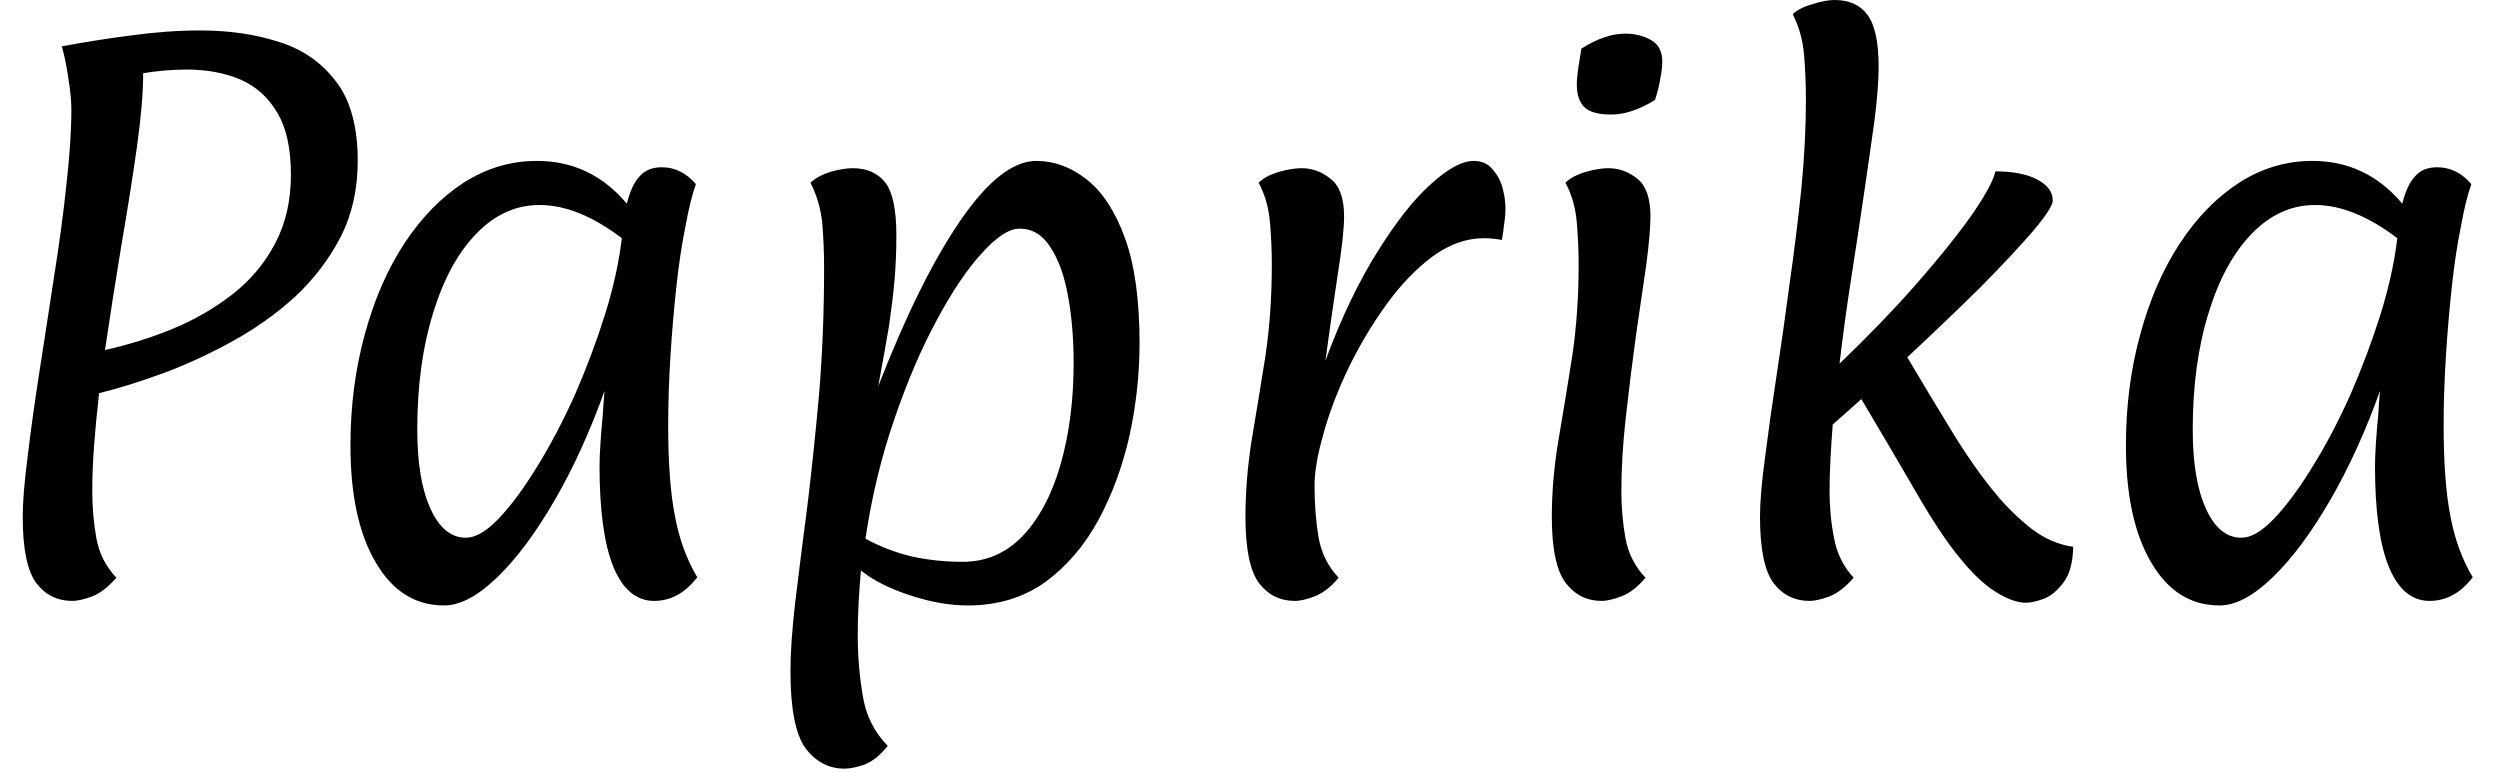 <svg width="55" height="17" viewBox="0 0 55 17" fill="none" xmlns="http://www.w3.org/2000/svg">
<path d="M1.59 13.22C1.263 13.22 1 13.09 0.8 12.83C0.6 12.563 0.5 12.077 0.5 11.37C0.5 11.037 0.537 10.59 0.61 10.03C0.677 9.47 0.763 8.847 0.87 8.16C0.977 7.48 1.083 6.787 1.19 6.08C1.303 5.38 1.393 4.71 1.46 4.07C1.533 3.43 1.57 2.877 1.57 2.41C1.57 2.217 1.547 1.98 1.5 1.7C1.46 1.427 1.413 1.2 1.36 1.02C1.853 0.927 2.36 0.847 2.88 0.78C3.407 0.707 3.917 0.67 4.41 0.67C5.037 0.67 5.61 0.753 6.13 0.92C6.65 1.08 7.07 1.37 7.39 1.79C7.71 2.203 7.87 2.787 7.87 3.54C7.87 4.167 7.743 4.727 7.49 5.22C7.237 5.707 6.903 6.143 6.49 6.53C6.07 6.91 5.61 7.237 5.11 7.51C4.603 7.79 4.097 8.023 3.59 8.21C3.083 8.397 2.613 8.543 2.18 8.65C2.133 9.057 2.097 9.44 2.07 9.8C2.043 10.167 2.03 10.5 2.03 10.8C2.03 11.16 2.06 11.507 2.12 11.84C2.18 12.173 2.327 12.463 2.56 12.71C2.38 12.917 2.203 13.053 2.03 13.12C1.85 13.187 1.703 13.22 1.59 13.22ZM2.31 7.7C2.823 7.587 3.323 7.43 3.81 7.23C4.29 7.03 4.727 6.777 5.12 6.47C5.513 6.163 5.823 5.793 6.05 5.36C6.283 4.927 6.4 4.42 6.4 3.84C6.4 3.267 6.3 2.813 6.1 2.48C5.907 2.147 5.637 1.903 5.29 1.75C4.943 1.603 4.547 1.53 4.1 1.53C3.8 1.53 3.483 1.557 3.15 1.61C3.15 2.043 3.103 2.59 3.01 3.25C2.917 3.91 2.803 4.627 2.67 5.4C2.543 6.167 2.423 6.933 2.31 7.7ZM9.77 13.32C9.137 13.32 8.637 13.007 8.27 12.38C7.897 11.753 7.71 10.893 7.71 9.8C7.71 8.927 7.817 8.107 8.03 7.34C8.237 6.58 8.527 5.917 8.9 5.35C9.273 4.783 9.707 4.34 10.2 4.02C10.7 3.7 11.237 3.54 11.81 3.54C12.603 3.54 13.263 3.853 13.79 4.48C13.863 4.193 13.96 3.99 14.08 3.87C14.193 3.743 14.353 3.68 14.56 3.68C14.847 3.68 15.097 3.803 15.31 4.05C15.23 4.27 15.153 4.58 15.08 4.98C15 5.373 14.933 5.817 14.88 6.31C14.827 6.797 14.783 7.303 14.75 7.83C14.717 8.363 14.7 8.87 14.7 9.35C14.7 10.19 14.75 10.86 14.85 11.36C14.943 11.86 15.107 12.307 15.34 12.7C15.073 13.047 14.757 13.22 14.39 13.22C13.997 13.22 13.697 12.967 13.49 12.46C13.29 11.96 13.19 11.227 13.19 10.26C13.19 10.12 13.197 9.95 13.21 9.75C13.223 9.55 13.24 9.347 13.26 9.14C13.273 8.927 13.287 8.747 13.3 8.6C12.98 9.493 12.613 10.297 12.2 11.01C11.787 11.723 11.367 12.287 10.94 12.7C10.513 13.113 10.123 13.32 9.77 13.32ZM10.25 11.83C10.463 11.83 10.703 11.69 10.97 11.41C11.243 11.123 11.527 10.74 11.82 10.26C12.113 9.787 12.39 9.26 12.65 8.68C12.903 8.1 13.123 7.513 13.31 6.92C13.497 6.32 13.62 5.76 13.68 5.24C13.04 4.753 12.437 4.51 11.87 4.51C11.35 4.51 10.887 4.72 10.48 5.14C10.073 5.56 9.757 6.14 9.53 6.88C9.297 7.627 9.18 8.483 9.18 9.45C9.18 10.19 9.277 10.77 9.47 11.19C9.663 11.617 9.923 11.83 10.25 11.83ZM18.58 16.91C18.233 16.91 17.947 16.76 17.72 16.46C17.5 16.153 17.39 15.59 17.39 14.77C17.39 14.343 17.427 13.823 17.5 13.21C17.573 12.597 17.66 11.91 17.76 11.15C17.853 10.383 17.94 9.557 18.02 8.67C18.093 7.783 18.13 6.86 18.13 5.9C18.13 5.56 18.117 5.23 18.09 4.91C18.057 4.59 17.97 4.293 17.83 4.02C17.937 3.92 18.083 3.84 18.27 3.78C18.463 3.727 18.627 3.7 18.76 3.7C19.073 3.7 19.313 3.807 19.48 4.02C19.64 4.233 19.72 4.617 19.72 5.17C19.72 5.523 19.707 5.853 19.68 6.16C19.653 6.46 19.613 6.793 19.56 7.16C19.5 7.52 19.42 7.967 19.32 8.5C19.927 6.94 20.53 5.723 21.13 4.85C21.73 3.977 22.287 3.54 22.8 3.54C23.193 3.54 23.563 3.677 23.91 3.95C24.257 4.223 24.537 4.653 24.75 5.24C24.963 5.827 25.07 6.597 25.07 7.55C25.07 8.223 24.997 8.9 24.85 9.58C24.697 10.26 24.467 10.883 24.16 11.45C23.853 12.01 23.463 12.463 22.99 12.81C22.51 13.15 21.943 13.32 21.29 13.32C20.897 13.32 20.477 13.247 20.03 13.1C19.577 12.953 19.213 12.77 18.94 12.55C18.92 12.783 18.903 13.017 18.89 13.25C18.877 13.49 18.87 13.73 18.87 13.97C18.87 14.423 18.907 14.867 18.98 15.3C19.047 15.733 19.23 16.103 19.53 16.41C19.363 16.617 19.193 16.753 19.02 16.82C18.847 16.88 18.7 16.91 18.58 16.91ZM21.18 12.36C21.7 12.36 22.143 12.167 22.51 11.78C22.877 11.387 23.153 10.857 23.34 10.19C23.527 9.53 23.62 8.793 23.62 7.98C23.62 7.46 23.58 6.977 23.5 6.53C23.42 6.077 23.29 5.713 23.11 5.44C22.937 5.167 22.71 5.03 22.43 5.03C22.203 5.03 21.93 5.207 21.61 5.56C21.283 5.913 20.95 6.407 20.61 7.04C20.27 7.667 19.96 8.39 19.68 9.21C19.393 10.037 19.18 10.917 19.04 11.85C19.353 12.023 19.69 12.153 20.05 12.24C20.41 12.32 20.787 12.36 21.18 12.36ZM28.49 13.22C28.163 13.22 27.9 13.09 27.7 12.83C27.5 12.563 27.4 12.077 27.4 11.37C27.4 10.817 27.447 10.247 27.54 9.66C27.64 9.073 27.74 8.463 27.84 7.83C27.933 7.197 27.98 6.53 27.98 5.83C27.98 5.53 27.967 5.22 27.94 4.9C27.913 4.573 27.83 4.28 27.69 4.02C27.79 3.92 27.94 3.84 28.14 3.78C28.333 3.727 28.497 3.7 28.63 3.7C28.87 3.7 29.087 3.78 29.28 3.94C29.473 4.093 29.57 4.367 29.57 4.76C29.57 5.033 29.523 5.46 29.43 6.04C29.343 6.613 29.253 7.243 29.16 7.93C29.513 6.983 29.897 6.183 30.31 5.53C30.717 4.877 31.107 4.383 31.48 4.05C31.853 3.71 32.167 3.54 32.42 3.54C32.6 3.54 32.74 3.603 32.84 3.73C32.947 3.85 33.02 3.99 33.06 4.15C33.1 4.303 33.12 4.447 33.12 4.58C33.12 4.693 33.11 4.813 33.09 4.94C33.077 5.073 33.06 5.187 33.04 5.28C32.9 5.253 32.77 5.24 32.65 5.24C32.263 5.24 31.887 5.373 31.52 5.64C31.153 5.913 30.813 6.267 30.5 6.7C30.187 7.133 29.91 7.597 29.67 8.09C29.43 8.59 29.247 9.07 29.12 9.53C28.987 9.99 28.92 10.373 28.92 10.68C28.92 11.1 28.95 11.483 29.01 11.83C29.07 12.17 29.217 12.463 29.45 12.71C29.277 12.917 29.1 13.053 28.92 13.12C28.747 13.187 28.603 13.22 28.49 13.22ZM36.57 1.35C36.57 1.45 36.557 1.57 36.53 1.71C36.51 1.85 36.47 2.013 36.41 2.2C36.063 2.413 35.743 2.52 35.45 2.52C35.17 2.52 34.973 2.467 34.86 2.36C34.747 2.253 34.69 2.087 34.69 1.86C34.69 1.76 34.7 1.643 34.72 1.51C34.74 1.383 34.763 1.237 34.79 1.07C35.137 0.85 35.457 0.74 35.75 0.74C35.97 0.74 36.16 0.787 36.32 0.88C36.487 0.973 36.57 1.13 36.57 1.35ZM35.24 13.22C34.913 13.22 34.65 13.09 34.45 12.83C34.243 12.563 34.14 12.077 34.14 11.37C34.14 10.817 34.19 10.247 34.29 9.66C34.39 9.073 34.49 8.463 34.59 7.83C34.683 7.197 34.73 6.53 34.73 5.83C34.73 5.53 34.717 5.22 34.69 4.9C34.663 4.573 34.58 4.28 34.44 4.02C34.54 3.92 34.69 3.84 34.89 3.78C35.083 3.727 35.247 3.7 35.38 3.7C35.62 3.7 35.837 3.78 36.03 3.94C36.217 4.093 36.31 4.367 36.31 4.76C36.31 4.993 36.28 5.343 36.22 5.81C36.153 6.277 36.077 6.803 35.99 7.39C35.91 7.97 35.837 8.56 35.77 9.16C35.703 9.753 35.67 10.3 35.67 10.8C35.67 11.16 35.7 11.507 35.76 11.84C35.82 12.173 35.967 12.463 36.2 12.71C36.027 12.917 35.85 13.053 35.67 13.12C35.49 13.187 35.347 13.22 35.24 13.22ZM44.57 13.26C44.383 13.26 44.167 13.183 43.92 13.03C43.667 12.877 43.4 12.627 43.12 12.28C42.847 11.953 42.527 11.473 42.16 10.84C41.793 10.207 41.39 9.52 40.95 8.78L40.32 9.34C40.3 9.6 40.283 9.853 40.27 10.1C40.257 10.347 40.25 10.58 40.25 10.8C40.25 11.16 40.283 11.507 40.35 11.84C40.41 12.173 40.553 12.463 40.78 12.71C40.6 12.917 40.423 13.053 40.25 13.12C40.07 13.187 39.923 13.22 39.81 13.22C39.483 13.22 39.22 13.09 39.02 12.83C38.82 12.563 38.72 12.077 38.72 11.37C38.72 11.037 38.757 10.603 38.83 10.07C38.897 9.537 38.98 8.943 39.08 8.29C39.18 7.637 39.277 6.957 39.37 6.25C39.47 5.55 39.557 4.85 39.63 4.15C39.697 3.457 39.73 2.807 39.73 2.2C39.73 1.867 39.717 1.537 39.69 1.21C39.663 0.89 39.58 0.59 39.44 0.31C39.54 0.217 39.687 0.143 39.88 0.09C40.067 0.03 40.227 0 40.36 0C40.68 0 40.92 0.107 41.08 0.32C41.247 0.54 41.33 0.923 41.33 1.47C41.33 1.77 41.3 2.16 41.24 2.64C41.173 3.12 41.097 3.657 41.01 4.25C40.923 4.843 40.83 5.46 40.73 6.1C40.63 6.74 40.543 7.373 40.47 8C41.09 7.407 41.647 6.83 42.14 6.27C42.633 5.71 43.037 5.21 43.35 4.77C43.663 4.323 43.847 3.99 43.9 3.77C44.287 3.77 44.593 3.83 44.82 3.95C45.047 4.07 45.16 4.223 45.16 4.41C45.16 4.517 45.017 4.74 44.73 5.08C44.437 5.42 44.05 5.833 43.57 6.32C43.083 6.8 42.547 7.313 41.96 7.86C42.3 8.433 42.633 8.987 42.96 9.52C43.287 10.053 43.607 10.507 43.92 10.88C44.153 11.16 44.41 11.41 44.69 11.63C44.977 11.85 45.283 11.983 45.61 12.03C45.603 12.377 45.533 12.637 45.4 12.81C45.267 12.99 45.123 13.11 44.97 13.17C44.81 13.23 44.677 13.26 44.57 13.26ZM48.83 13.32C48.197 13.32 47.697 13.007 47.33 12.38C46.957 11.753 46.77 10.893 46.77 9.8C46.77 8.927 46.877 8.107 47.09 7.34C47.297 6.58 47.587 5.917 47.96 5.35C48.333 4.783 48.767 4.34 49.26 4.02C49.76 3.7 50.297 3.54 50.87 3.54C51.663 3.54 52.323 3.853 52.85 4.48C52.923 4.193 53.02 3.99 53.14 3.87C53.253 3.743 53.413 3.68 53.62 3.68C53.907 3.68 54.157 3.803 54.37 4.05C54.29 4.27 54.213 4.58 54.14 4.98C54.06 5.373 53.993 5.817 53.94 6.31C53.887 6.797 53.843 7.303 53.81 7.83C53.777 8.363 53.76 8.87 53.76 9.35C53.76 10.19 53.81 10.86 53.91 11.36C54.003 11.86 54.167 12.307 54.4 12.7C54.133 13.047 53.817 13.22 53.45 13.22C53.057 13.22 52.757 12.967 52.55 12.46C52.35 11.96 52.25 11.227 52.25 10.26C52.25 10.12 52.257 9.95 52.27 9.75C52.283 9.55 52.3 9.347 52.32 9.14C52.333 8.927 52.347 8.747 52.36 8.6C52.04 9.493 51.673 10.297 51.26 11.01C50.847 11.723 50.427 12.287 50 12.7C49.573 13.113 49.183 13.32 48.83 13.32ZM49.31 11.83C49.523 11.83 49.763 11.69 50.03 11.41C50.303 11.123 50.587 10.74 50.88 10.26C51.173 9.787 51.45 9.26 51.71 8.68C51.963 8.1 52.183 7.513 52.37 6.92C52.557 6.32 52.68 5.76 52.74 5.24C52.1 4.753 51.497 4.51 50.93 4.51C50.41 4.51 49.947 4.72 49.54 5.14C49.133 5.56 48.817 6.14 48.59 6.88C48.357 7.627 48.24 8.483 48.24 9.45C48.24 10.19 48.337 10.77 48.53 11.19C48.723 11.617 48.983 11.83 49.31 11.83Z" fill="black"/>
</svg>
